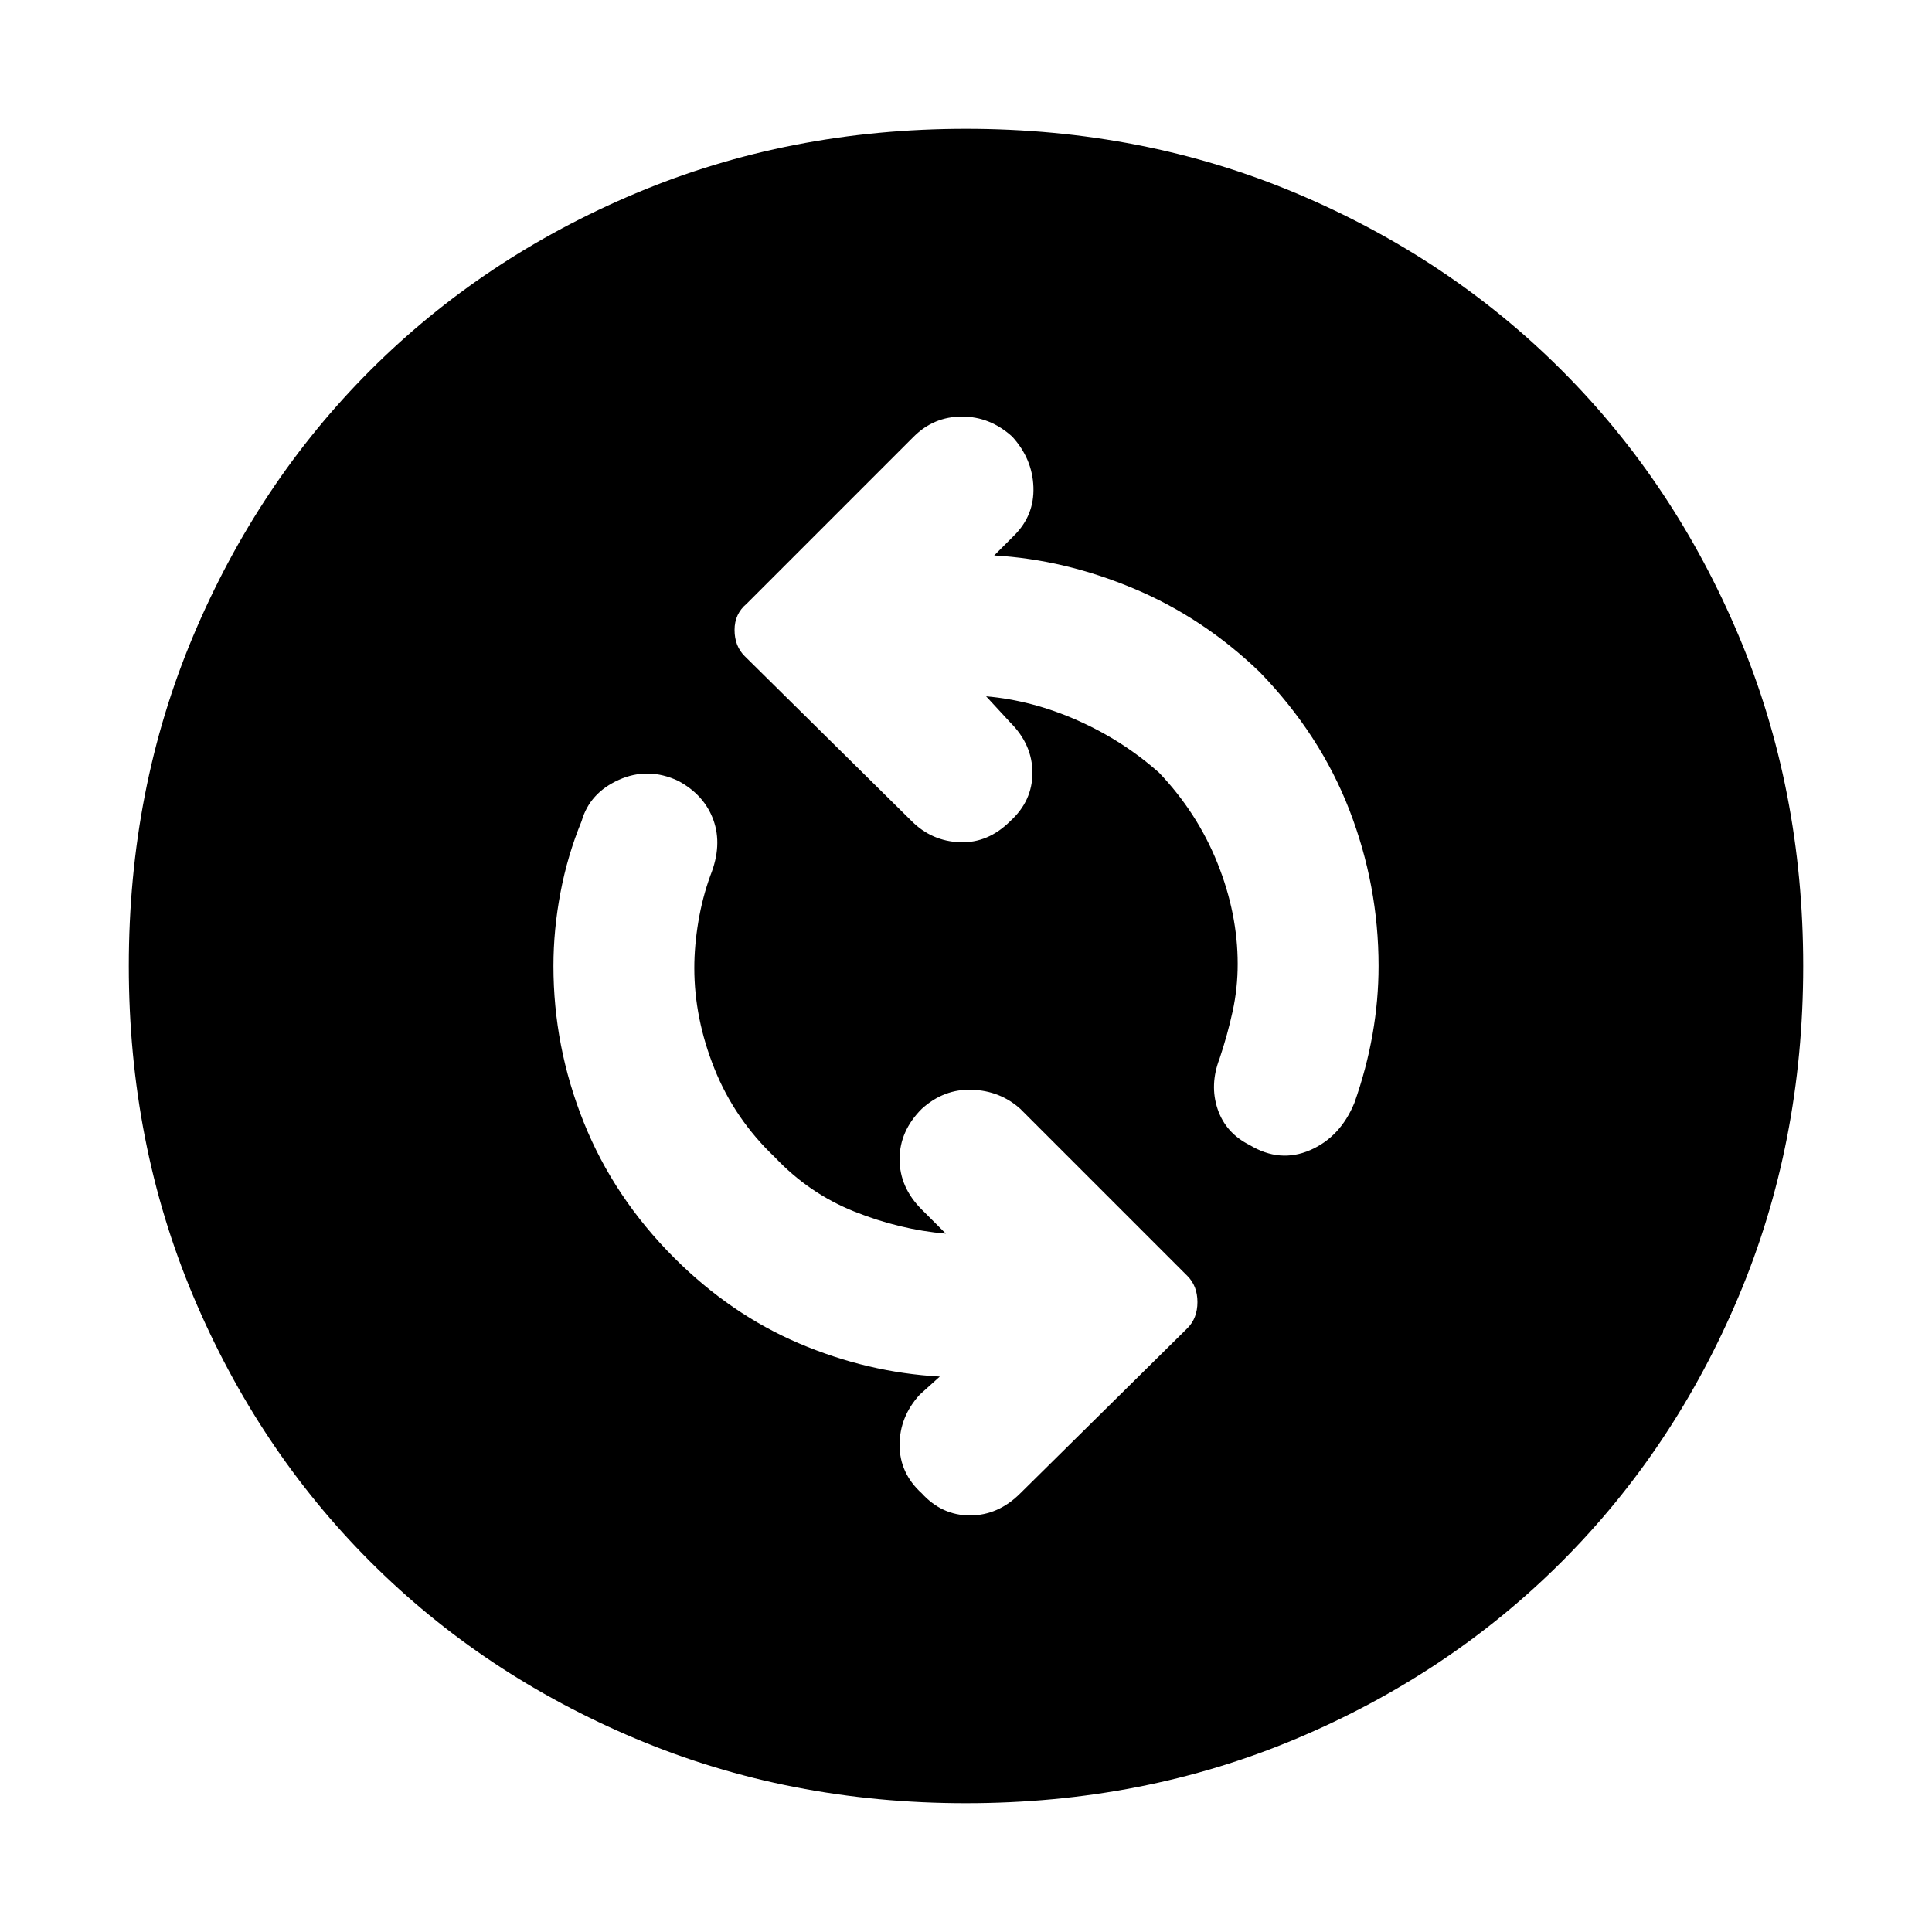 <svg xmlns="http://www.w3.org/2000/svg" height="48" width="48"><path d="M31.05 28.45q.75.45 1.5.125t1.1-1.175q.3-.85.45-1.7.15-.85.15-1.7 0-2-.725-3.875T31.3 16.7q-1.4-1.35-3.125-2.075Q26.45 13.9 24.7 13.8l.5-.5q.5-.5.475-1.2-.025-.7-.525-1.25-.55-.5-1.25-.5t-1.2.5L18.55 15q-.3.25-.3.65t.25.65l4.15 4.1q.5.5 1.2.525.7.025 1.25-.525.55-.5.55-1.2t-.55-1.25l-.6-.65q1.15.1 2.275.6t2.025 1.3q.95 1 1.45 2.25t.5 2.5q0 .6-.125 1.175-.125.575-.325 1.175-.25.65-.05 1.25t.8.9ZM22.9 37.1q.5.55 1.2.55t1.25-.55L29.5 33q.25-.25.25-.65t-.25-.65l-4.15-4.15q-.5-.45-1.2-.475-.7-.025-1.25.475-.55.55-.55 1.25t.55 1.25l.6.6q-1.15-.1-2.275-.55-1.125-.45-1.975-1.35-1-.95-1.5-2.2-.5-1.25-.5-2.5 0-.55.1-1.15.1-.6.3-1.15.3-.75.075-1.375-.225-.625-.875-.975-.75-.35-1.475-.025-.725.325-.925 1.025-.35.85-.525 1.775-.175.925-.175 1.825 0 2 .75 3.875t2.25 3.375q1.4 1.4 3.1 2.125 1.7.725 3.5.825l-.5.45q-.5.55-.5 1.25t.55 1.2Zm1.1 7.7q-4.4 0-8.2-1.6-3.8-1.6-6.6-4.4-2.8-2.8-4.4-6.6-1.6-3.8-1.6-8.2 0-4.4 1.6-8.2Q6.4 12 9.2 9.2q2.8-2.8 6.6-4.4 3.8-1.6 8.2-1.6 4.4 0 8.2 1.6 3.8 1.6 6.6 4.4 2.8 2.8 4.4 6.6 1.6 3.8 1.6 8.2 0 4.4-1.6 8.2-1.6 3.8-4.4 6.6-2.8 2.8-6.6 4.4-3.8 1.6-8.2 1.6Z"/></svg>